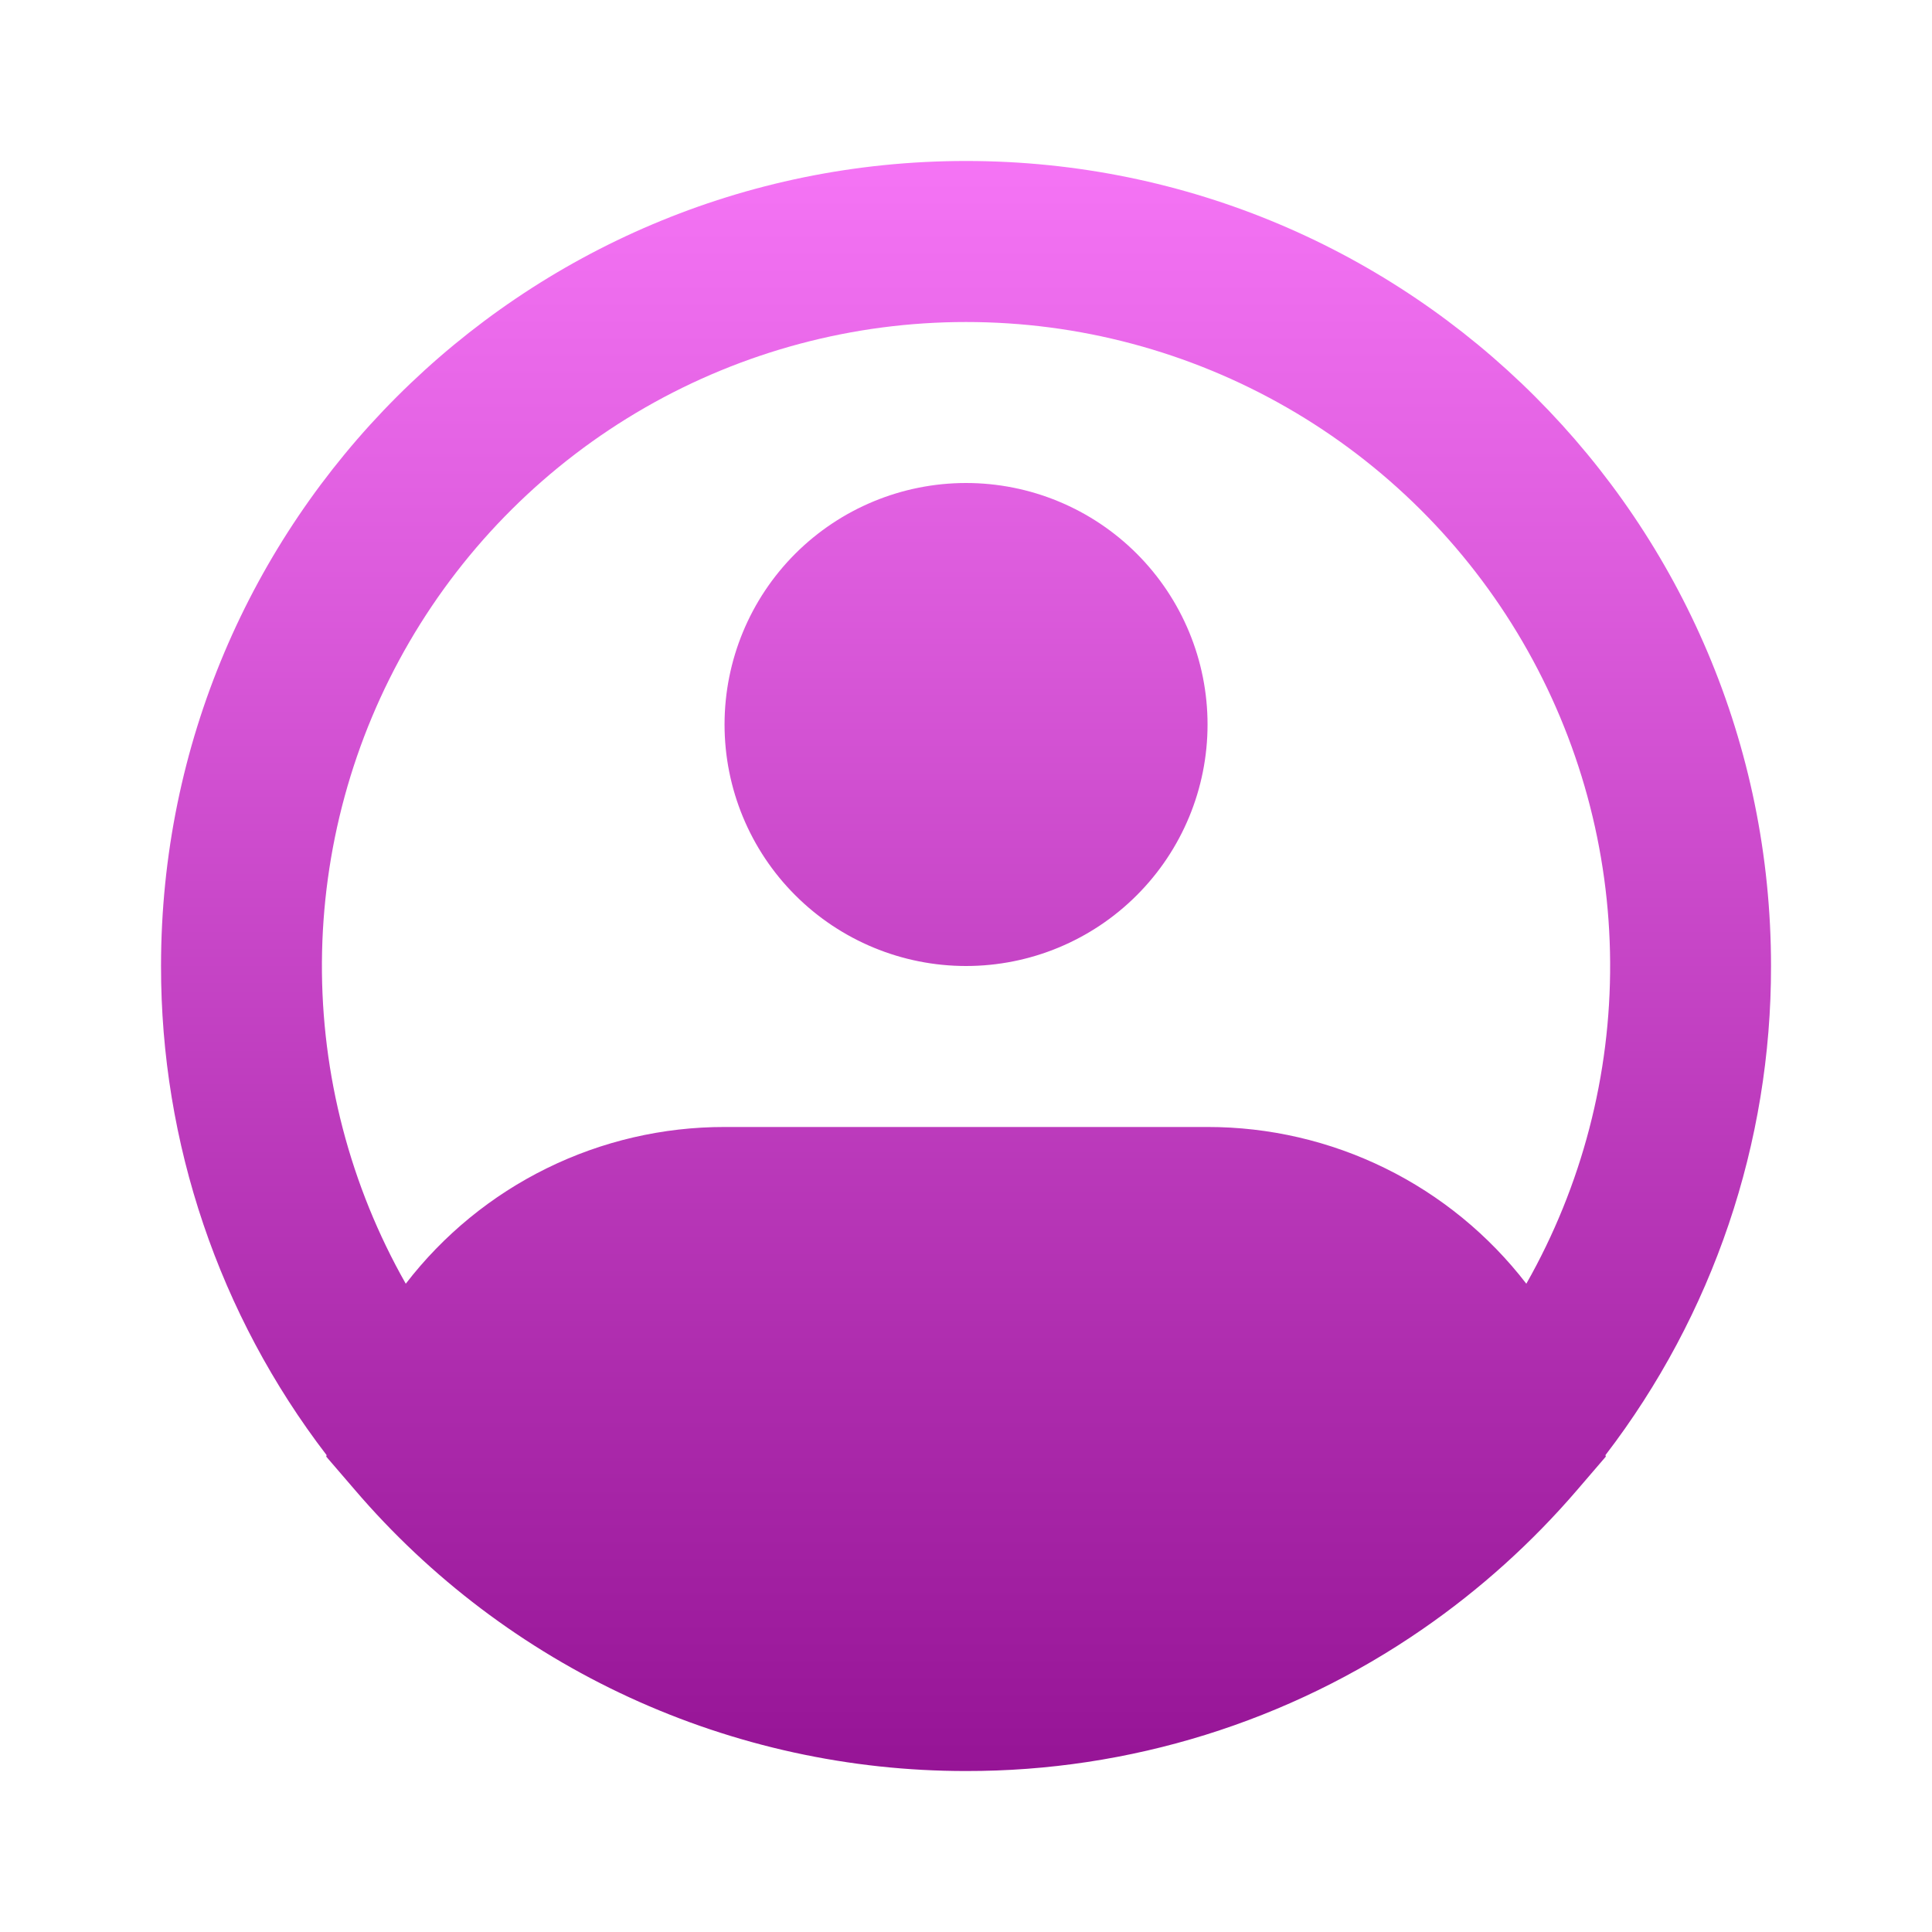 <svg width="40" height="40" viewBox="0 0 40 40" fill="none" xmlns="http://www.w3.org/2000/svg">
<path fill-rule="evenodd" clip-rule="evenodd" d="M20.001 6.667C17.669 6.666 15.377 7.277 13.355 8.439C11.333 9.601 9.651 11.273 8.477 13.288C7.303 15.303 6.679 17.591 6.665 19.923C6.652 22.255 7.25 24.55 8.401 26.578C9.178 25.568 10.178 24.749 11.322 24.187C12.467 23.624 13.725 23.332 15.001 23.333H25.001C26.276 23.332 27.534 23.624 28.679 24.187C29.823 24.749 30.823 25.568 31.601 26.578C32.751 24.55 33.35 22.255 33.336 19.923C33.323 17.591 32.698 15.303 31.524 13.288C30.35 11.273 28.668 9.601 26.646 8.439C24.624 7.277 22.333 6.666 20.001 6.667ZM33.239 30.127C35.467 27.222 36.673 23.661 36.667 20C36.667 10.795 29.206 3.333 20.001 3.333C10.796 3.333 3.334 10.795 3.334 20C3.329 23.661 4.534 27.222 6.762 30.127L6.754 30.157L7.346 30.845C8.909 32.672 10.85 34.139 13.034 35.144C15.219 36.149 17.596 36.669 20.001 36.667C23.38 36.673 26.68 35.647 29.459 33.725C30.644 32.906 31.718 31.938 32.656 30.845L33.247 30.157L33.239 30.127ZM20.001 10C18.675 10 17.403 10.527 16.465 11.464C15.527 12.402 15.001 13.674 15.001 15C15.001 16.326 15.527 17.598 16.465 18.535C17.403 19.473 18.675 20 20.001 20C21.327 20 22.599 19.473 23.536 18.535C24.474 17.598 25.001 16.326 25.001 15C25.001 13.674 24.474 12.402 23.536 11.464C22.599 10.527 21.327 10 20.001 10Z" fill="url(#paint0_linear_1683_2324)"/>
<defs>
<linearGradient id="paint0_linear_1683_2324" x1="20.001" y1="3.333" x2="20.001" y2="36.667" gradientUnits="userSpaceOnUse">
<stop stop-color="#F574F5"/>
<stop offset="1" stop-color="#961496"/>
</linearGradient>
</defs>
</svg>
